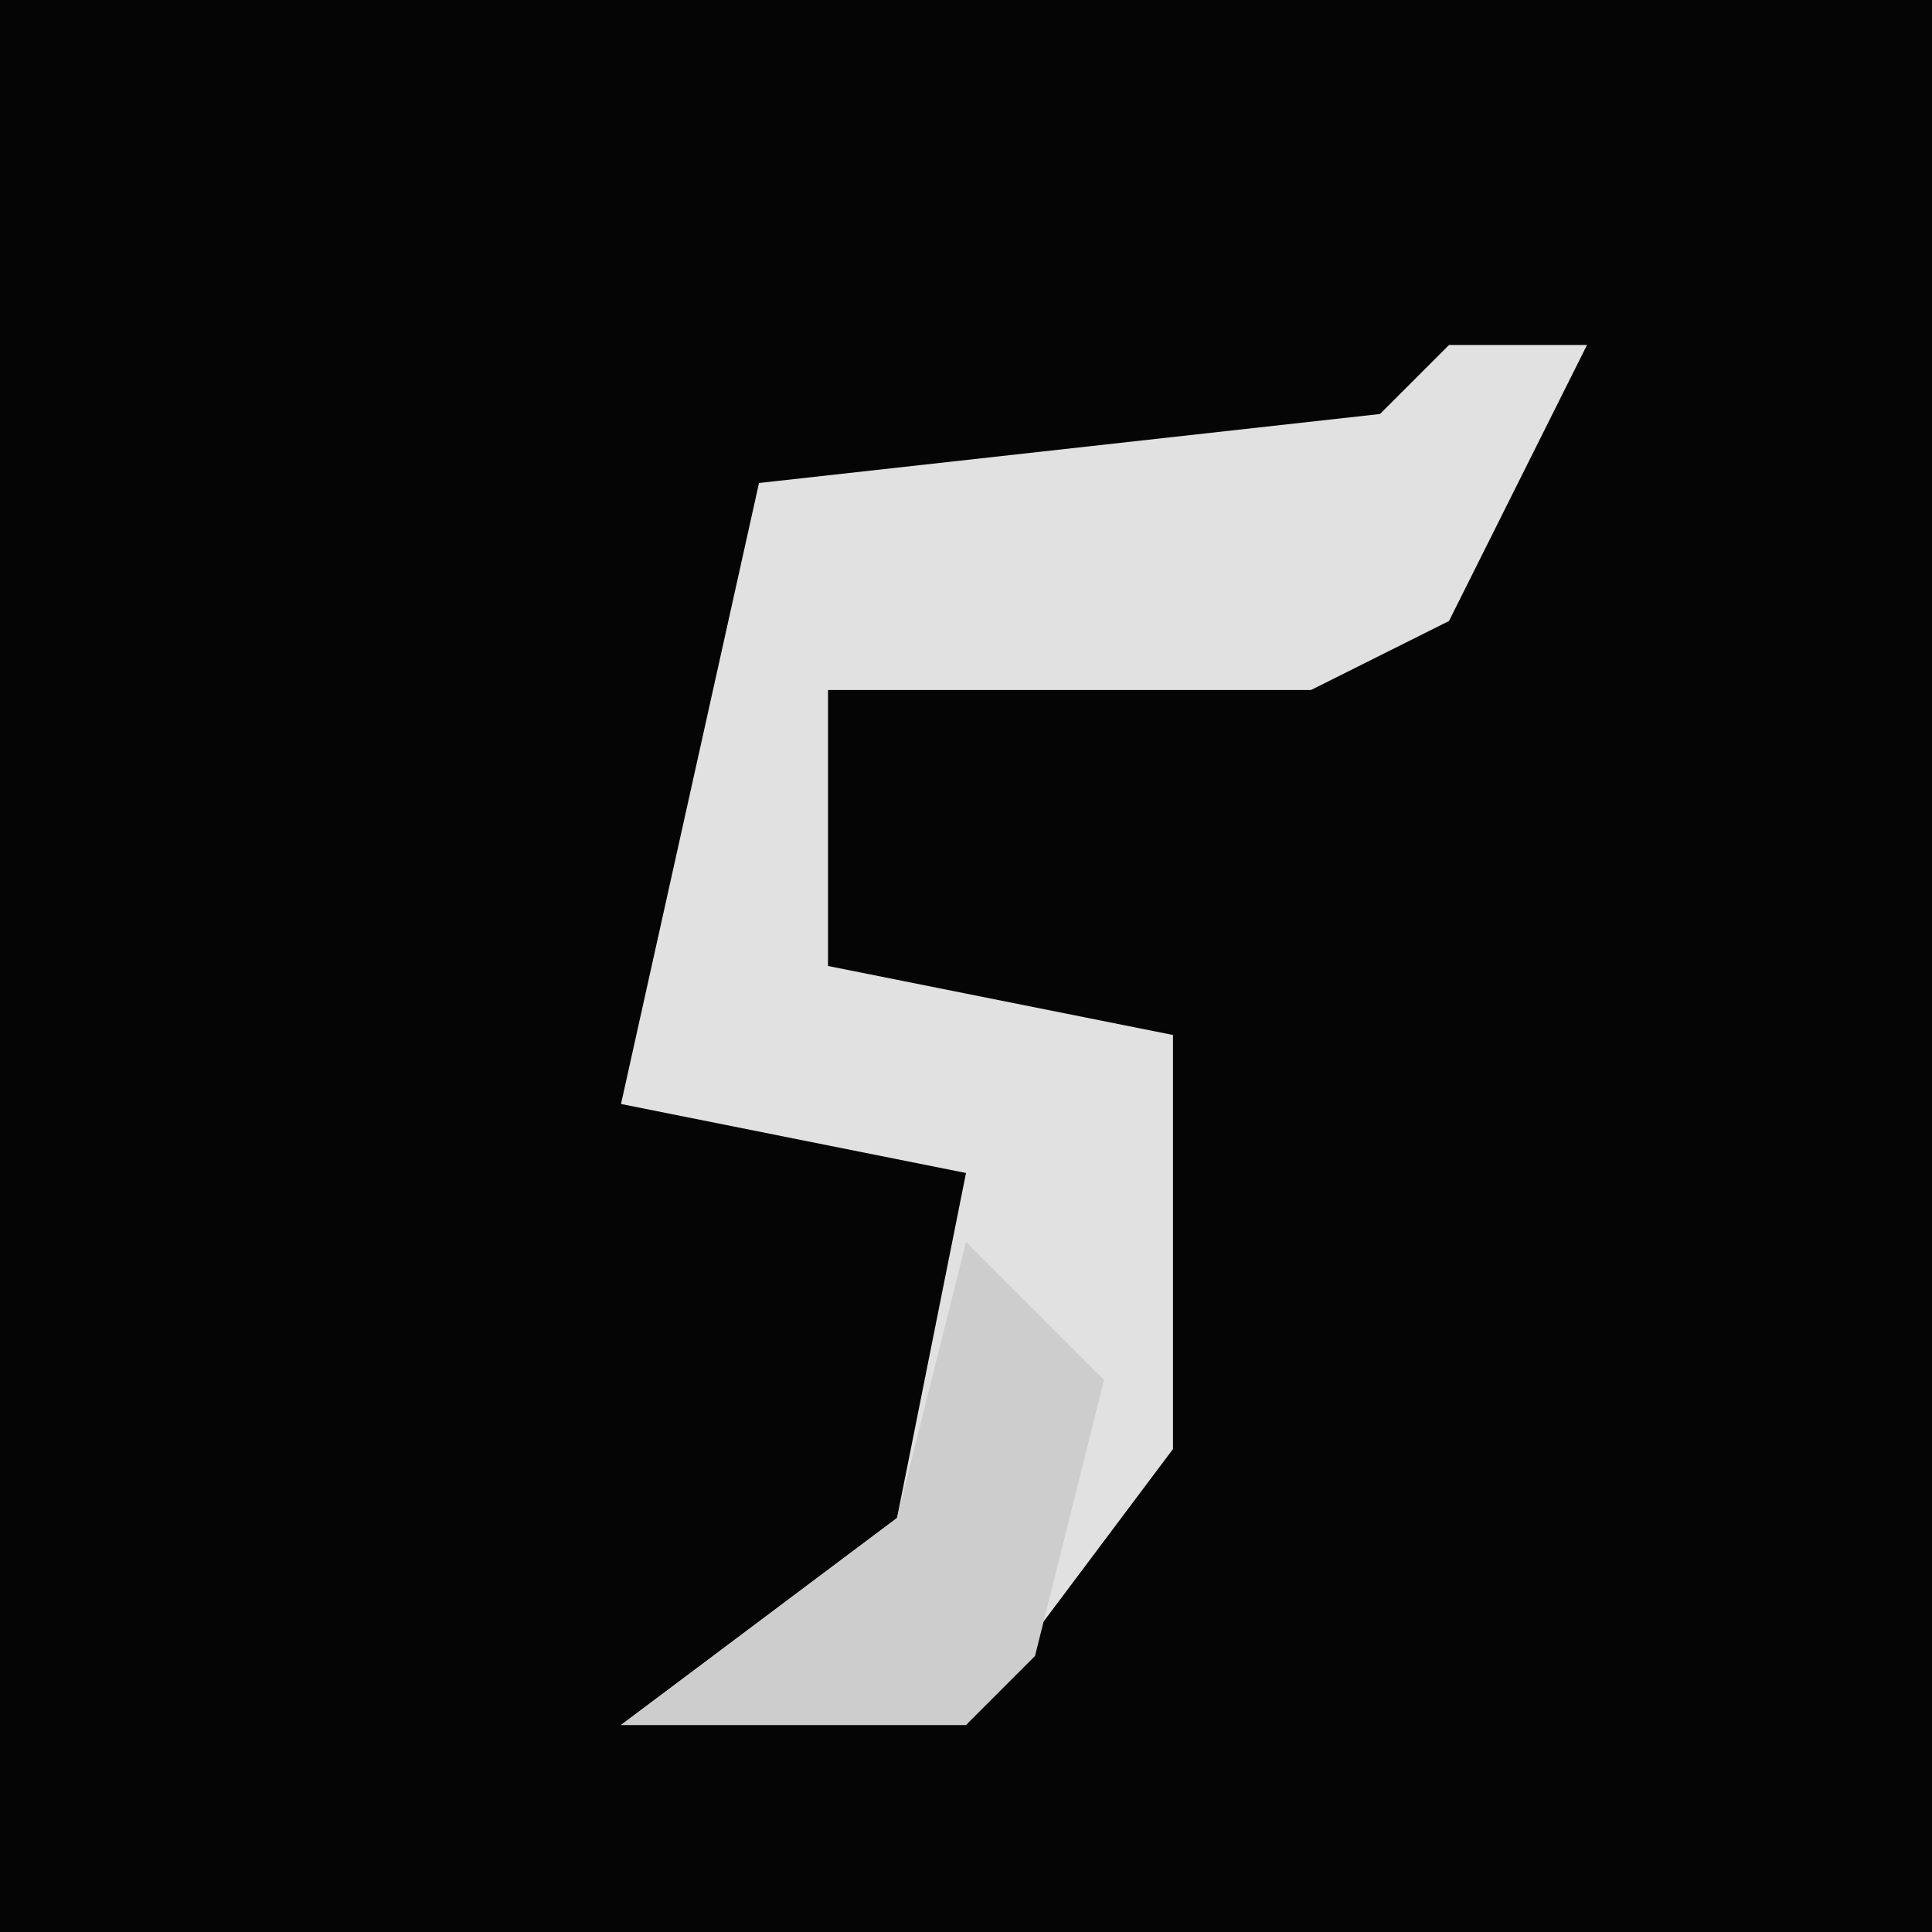 <?xml version="1.0" encoding="UTF-8"?>
<svg version="1.1" xmlns="http://www.w3.org/2000/svg" width="28" height="28">
<path d="M0,0 L28,0 L28,28 L0,28 Z " fill="#050505" transform="translate(0,0)"/>
<path d="M0,0 L2,0 L0,4 L-2,5 L-9,5 L-9,9 L-4,10 L-4,16 L-7,20 L-12,20 L-8,17 L-7,12 L-12,11 L-10,2 L-1,1 Z " fill="#E1E1E1" transform="translate(21,5)"/>
<path d="M0,0 L2,2 L1,6 L0,7 L-5,7 L-1,4 Z " fill="#CDCDCD" transform="translate(14,18)"/>
</svg>
